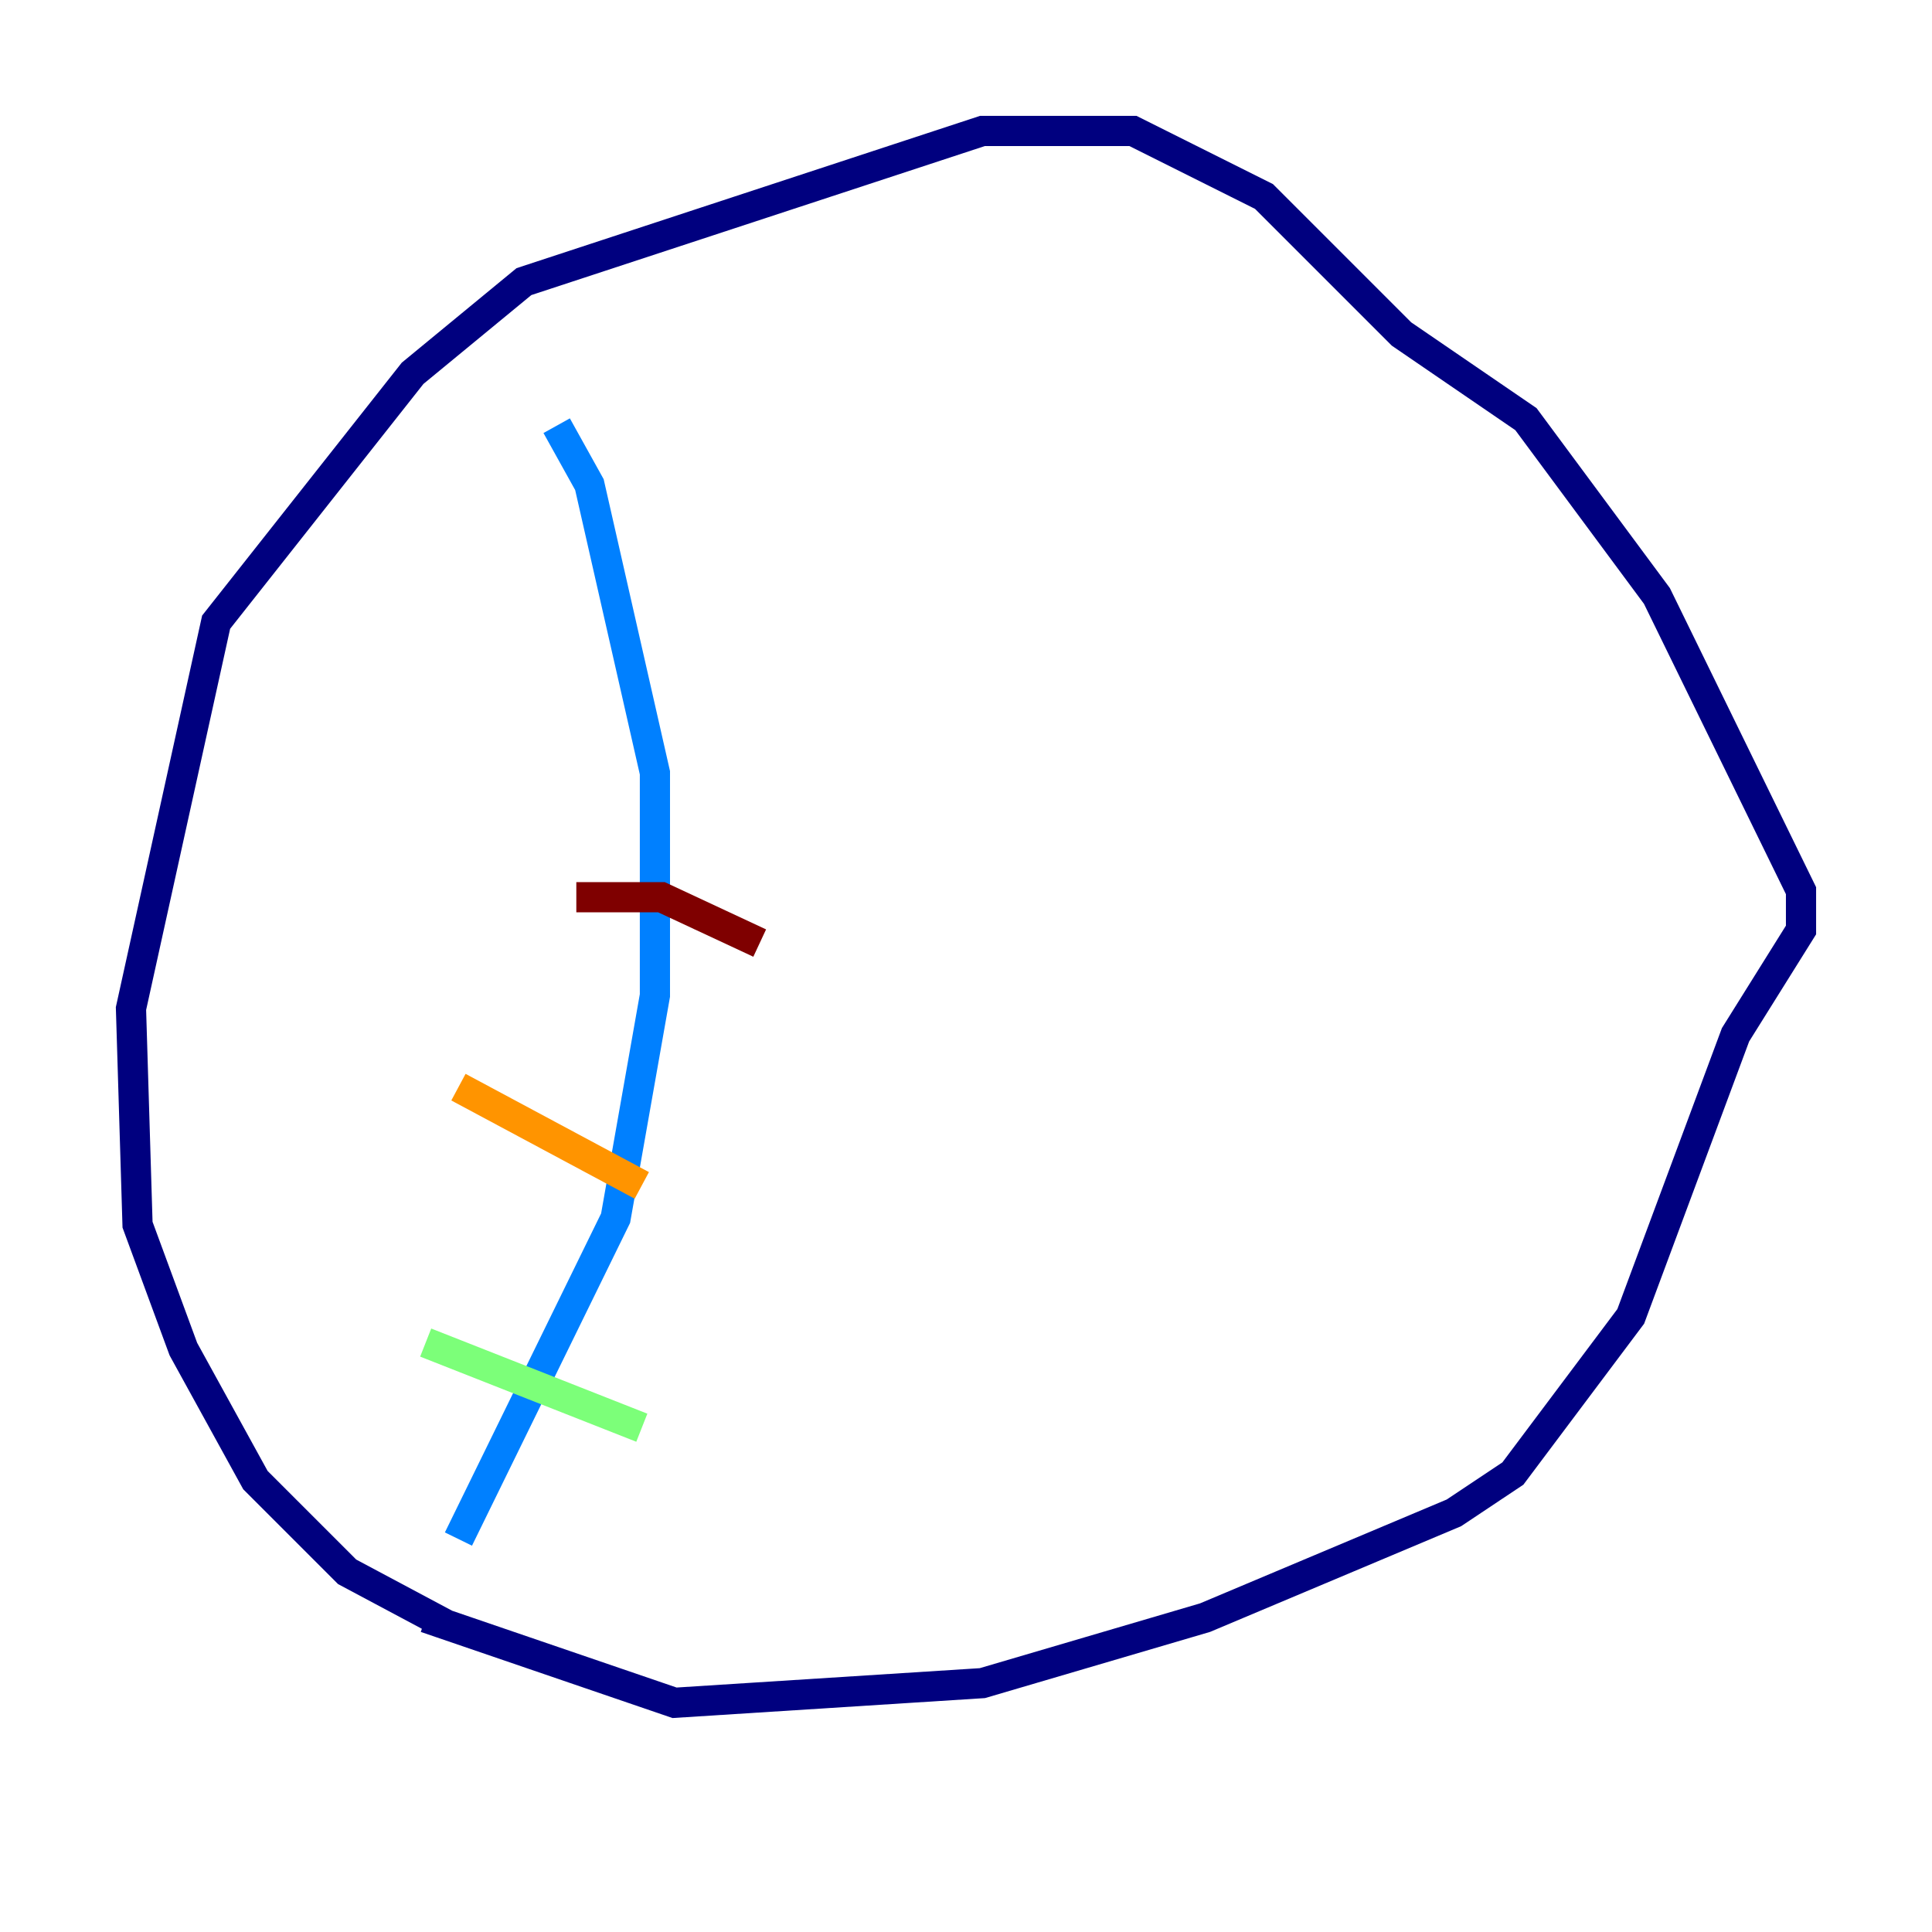 <?xml version="1.0" encoding="utf-8" ?>
<svg baseProfile="tiny" height="128" version="1.2" viewBox="0,0,128,128" width="128" xmlns="http://www.w3.org/2000/svg" xmlns:ev="http://www.w3.org/2001/xml-events" xmlns:xlink="http://www.w3.org/1999/xlink"><defs /><polyline fill="none" points="29.505,107.607 22.997,104.136 16.922,98.061 12.149,89.383 9.112,81.139 8.678,66.82 14.319,41.22 27.336,24.732 34.712,18.658 65.085,8.678 75.064,8.678 83.742,13.017 92.854,22.129 101.098,27.77 109.776,39.485 119.322,59.01 119.322,61.614 114.983,68.556 108.041,87.214 100.231,97.627 96.325,100.231 79.837,107.173 65.085,111.512 44.691,112.814 28.203,107.173" stroke="#00007f" stroke-width="2" /><polyline fill="none" points="30.373,101.966 40.786,80.705 43.39,65.953 43.39,51.2 39.051,32.108 36.881,28.203" stroke="#0080ff" stroke-width="2" /><polyline fill="none" points="28.203,88.949 42.522,94.59" stroke="#7cff79" stroke-width="2" /><polyline fill="none" points="30.373,72.027 42.522,78.536" stroke="#ff9400" stroke-width="2" /><polyline fill="none" points="38.183,59.444 43.824,59.444 50.332,62.481" stroke="#7f0000" stroke-width="2" /></svg>